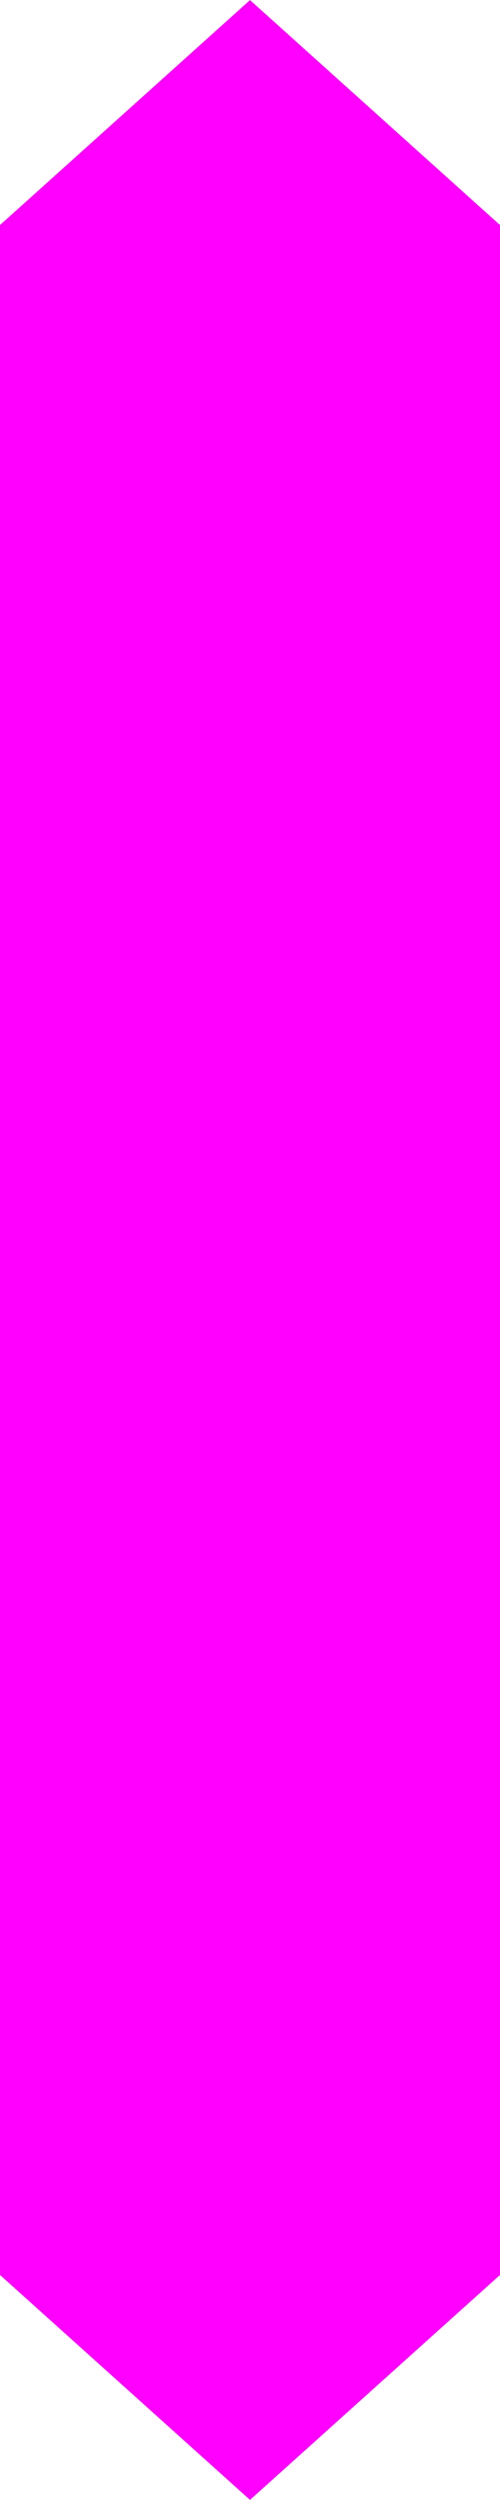 <?xml version="1.0" encoding="UTF-8" standalone="no"?>
<!-- Created with Inkscape (http://www.inkscape.org/) -->

<svg
   width="20"
   height="100"
   viewBox="0 0 5.292 26.458"
   version="1.1"
   id="svg5910"
   inkscape:version="1.2.1 (9c6d41e4, 2022-07-14)"
   sodipodi:docname="wallV.svg"
   xmlns:inkscape="http://www.inkscape.org/namespaces/inkscape"
   xmlns:sodipodi="http://sodipodi.sourceforge.net/DTD/sodipodi-0.dtd"
   xmlns="http://www.w3.org/2000/svg"
   xmlns:svg="http://www.w3.org/2000/svg">
  <sodipodi:namedview
     id="namedview5912"
     pagecolor="#505050"
     bordercolor="#eeeeee"
     borderopacity="1"
     inkscape:showpageshadow="0"
     inkscape:pageopacity="0"
     inkscape:pagecheckerboard="0"
     inkscape:deskcolor="#505050"
     inkscape:document-units="px"
     showgrid="false"
     inkscape:zoom="3.8915963"
     inkscape:cx="-15.54632"
     inkscape:cy="63.213135"
     inkscape:window-width="1680"
     inkscape:window-height="998"
     inkscape:window-x="1920"
     inkscape:window-y="214"
     inkscape:window-maximized="0"
     inkscape:current-layer="layer1" />
  <defs
     id="defs5907" />
  <g
     inkscape:label="Layer 1"
     inkscape:groupmode="layer"
     id="layer1">
    <path
       style="fill:#ff00ff;fill-opacity:1;stroke-width:0.265"
       d="M 2.646,0 5.292,2.381 V 24.077 L 2.646,26.458 0,24.077 V 2.381 Z"
       id="path7705"
       sodipodi:nodetypes="ccccccc" />
  </g>
</svg>
